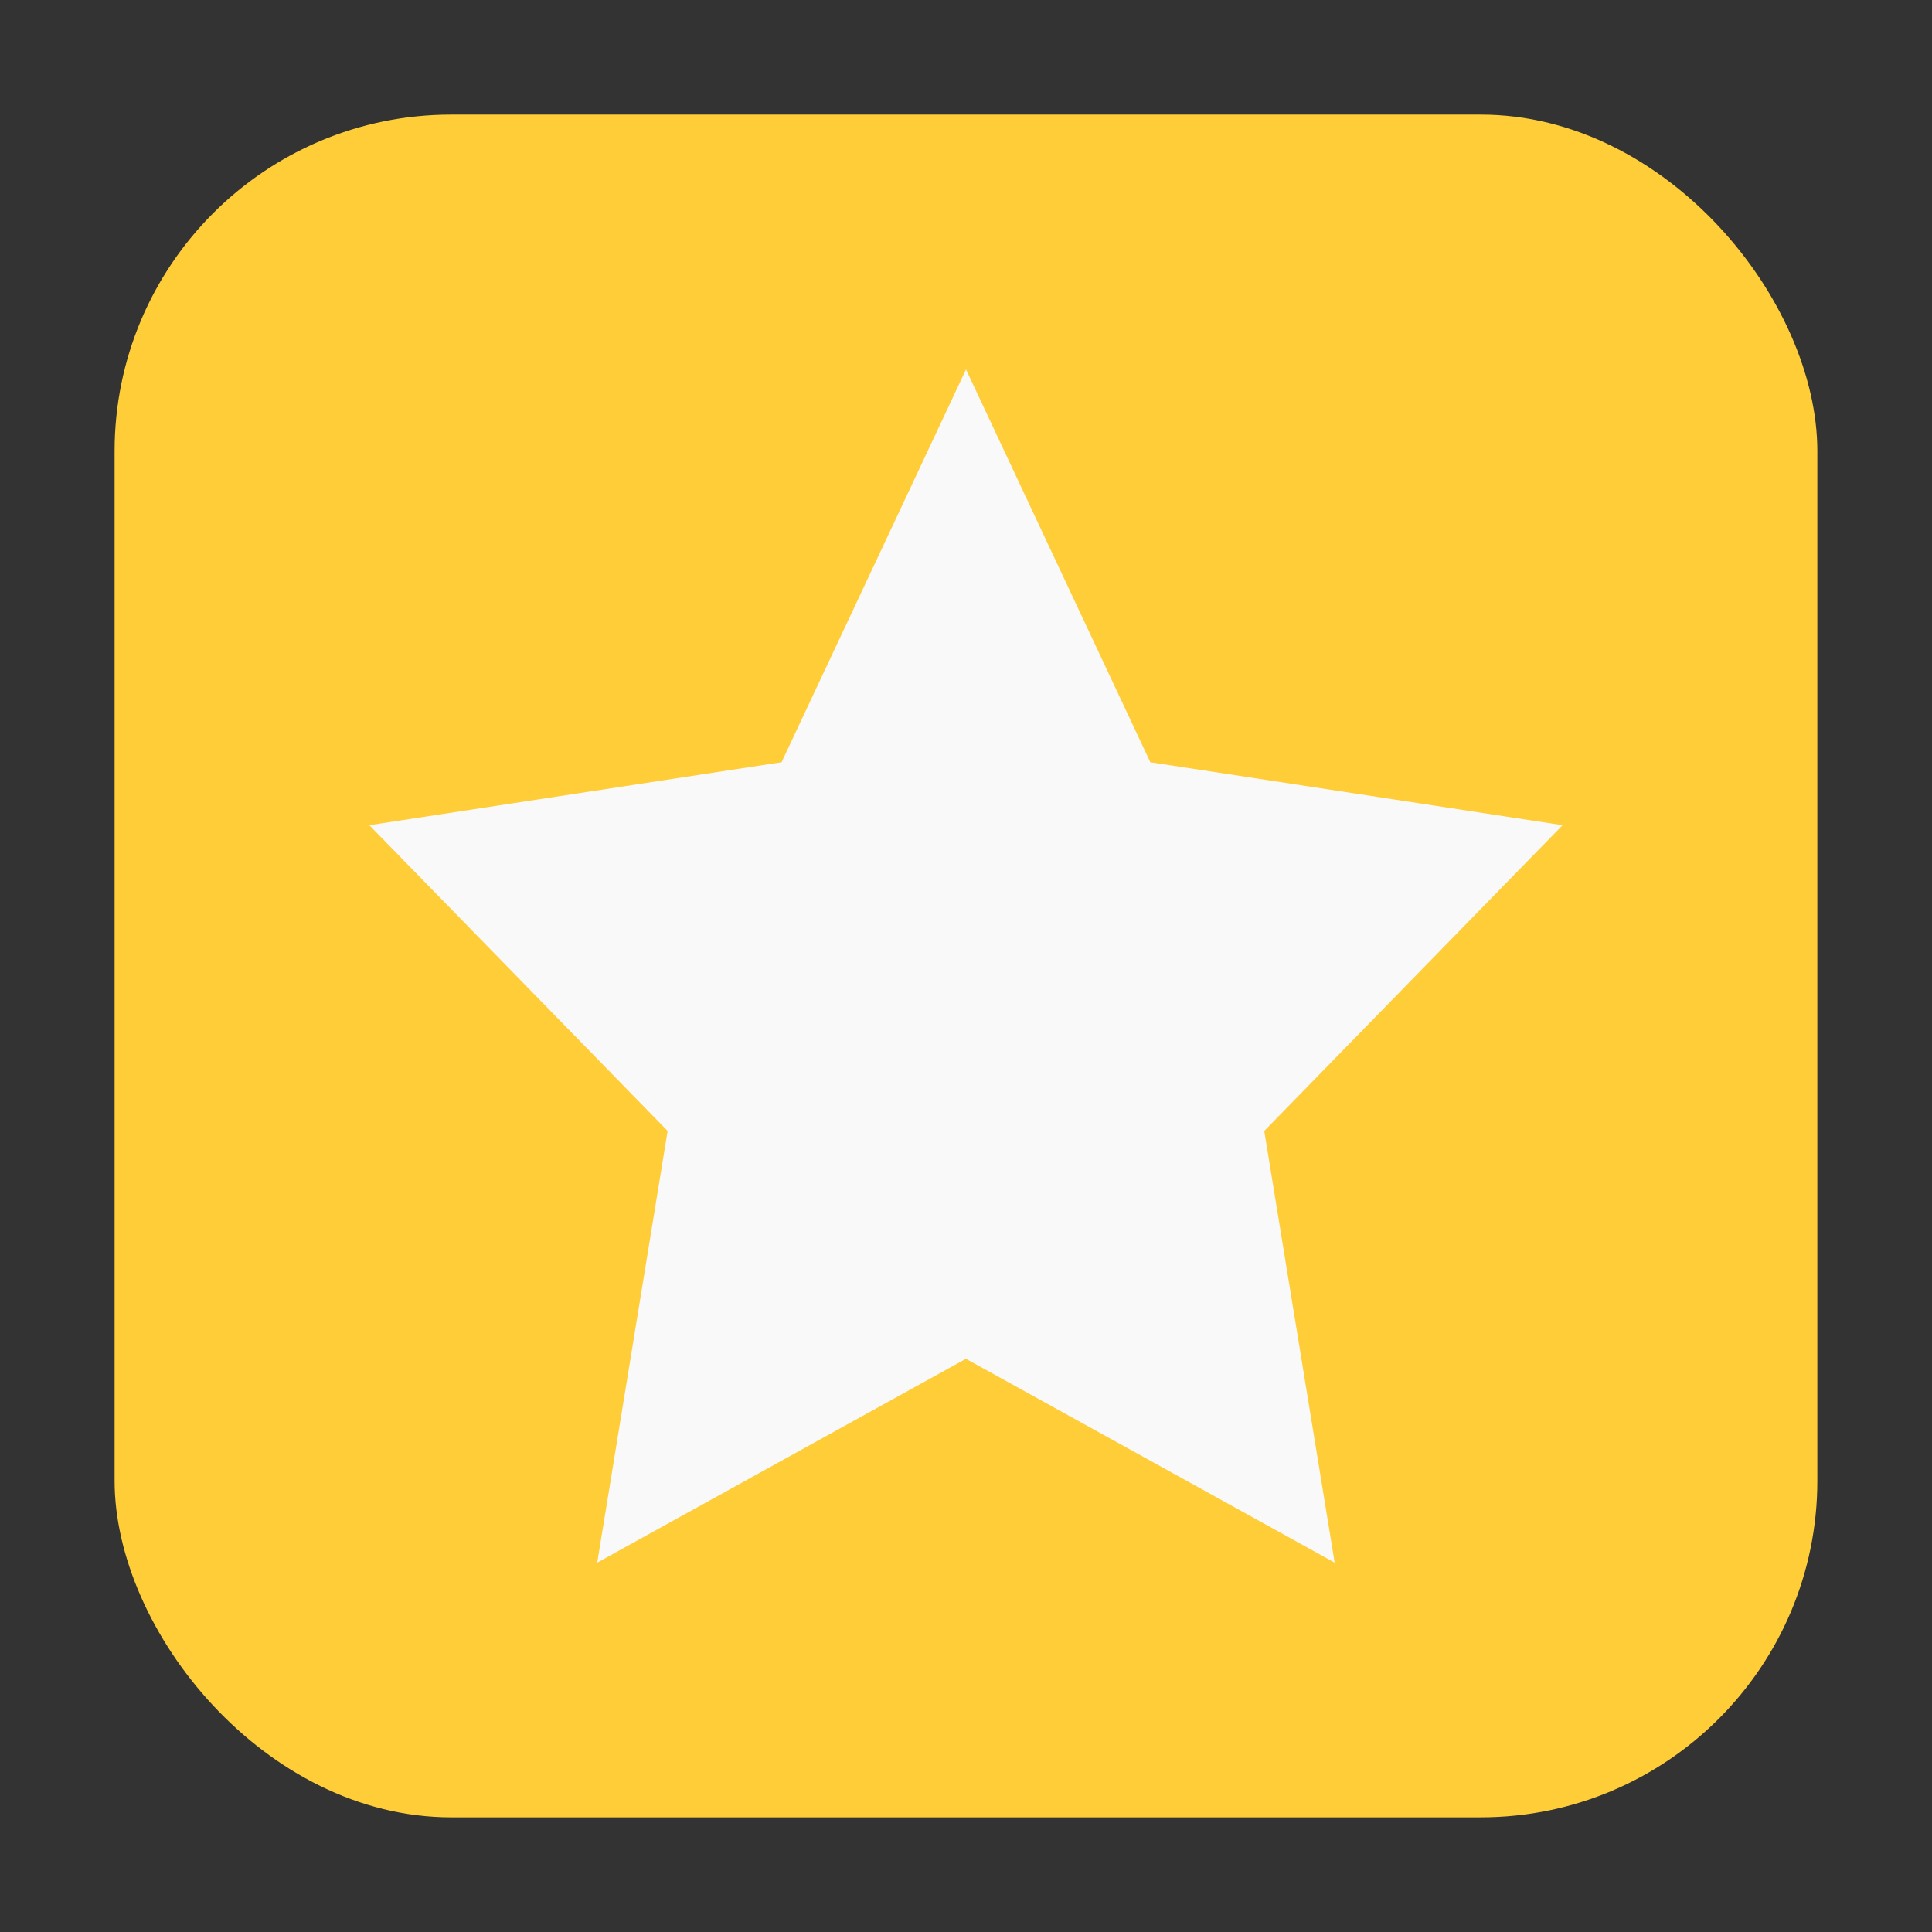 <svg height="32" width="32" xmlns="http://www.w3.org/2000/svg"><rect width="100%" height="100%" fill="#333333" stroke="none"/><rect fill="#fecd38" fill-rule="evenodd" height="28.203" ry="5.575" width="28.203" x="1.898" y="1.898"/><path d="m16 6.119 3.053 6.506 6.828 1.043-4.941 5.064 1.166 7.15-6.107-3.376-6.107 3.376 1.166-7.15-4.941-5.064 6.828-1.043z" fill="#f9f9f9" stroke-width=".76"/></svg>